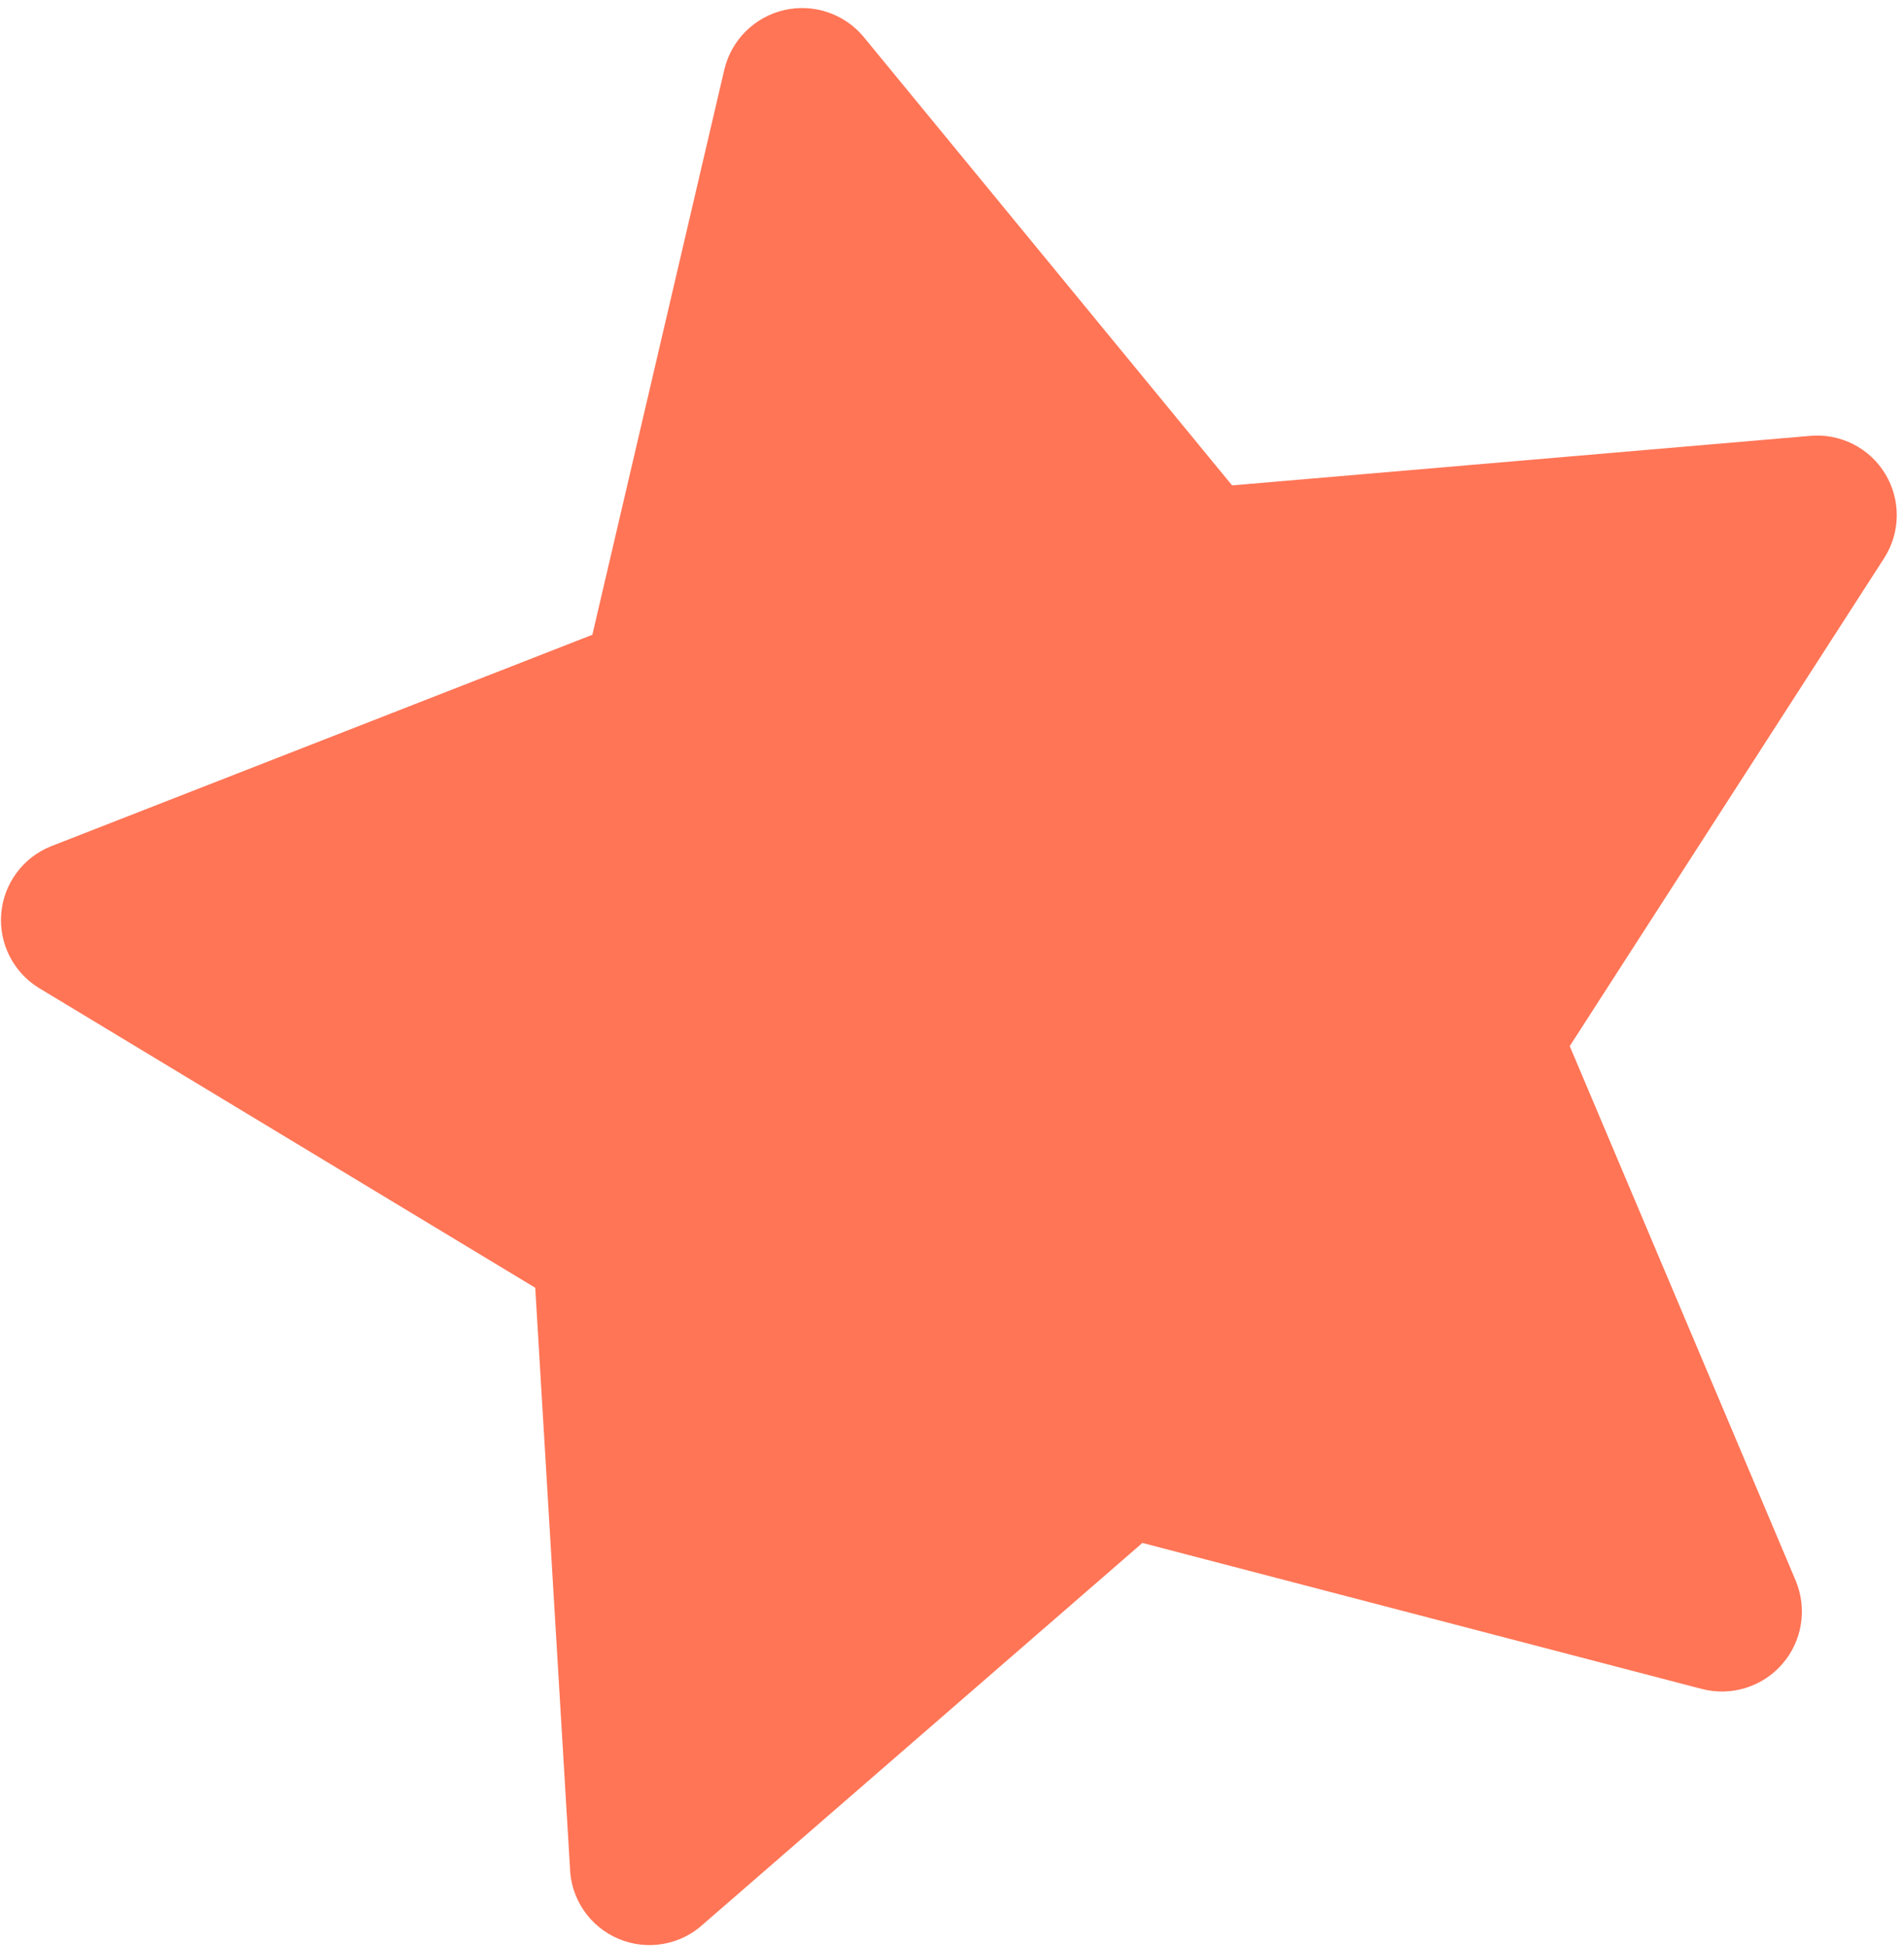 <svg width="45" height="46" viewBox="0 0 45 46" fill="none" xmlns="http://www.w3.org/2000/svg">
<path d="M13.47 44.12L12.65 30.43L0.91 23.34C0.615 23.157 0.377 22.895 0.222 22.585C0.066 22.274 -2.42144e-06 21.927 0.03 21.581C0.06 21.235 0.185 20.904 0.392 20.625C0.598 20.346 0.878 20.13 1.2 20L14 15L17.12 1.64C17.202 1.299 17.377 0.987 17.625 0.74C17.874 0.493 18.186 0.32 18.527 0.24C18.869 0.16 19.226 0.176 19.558 0.288C19.891 0.399 20.186 0.601 20.41 0.87L29.12 11.47L42.78 10.3C43.131 10.268 43.483 10.336 43.797 10.495C44.112 10.653 44.375 10.897 44.557 11.199C44.74 11.5 44.834 11.846 44.829 12.198C44.824 12.55 44.721 12.894 44.53 13.19L37.1 24.72L42.44 37.35C42.576 37.675 42.619 38.032 42.563 38.38C42.508 38.728 42.356 39.053 42.125 39.319C41.894 39.586 41.593 39.782 41.257 39.886C40.92 39.991 40.561 39.999 40.22 39.91L27 36.46L16.63 45.46C16.364 45.707 16.033 45.872 15.675 45.935C15.318 45.998 14.95 45.956 14.616 45.814C14.282 45.672 13.996 45.437 13.792 45.136C13.589 44.836 13.477 44.483 13.47 44.12Z" fill="#FF7556"/>
</svg>
